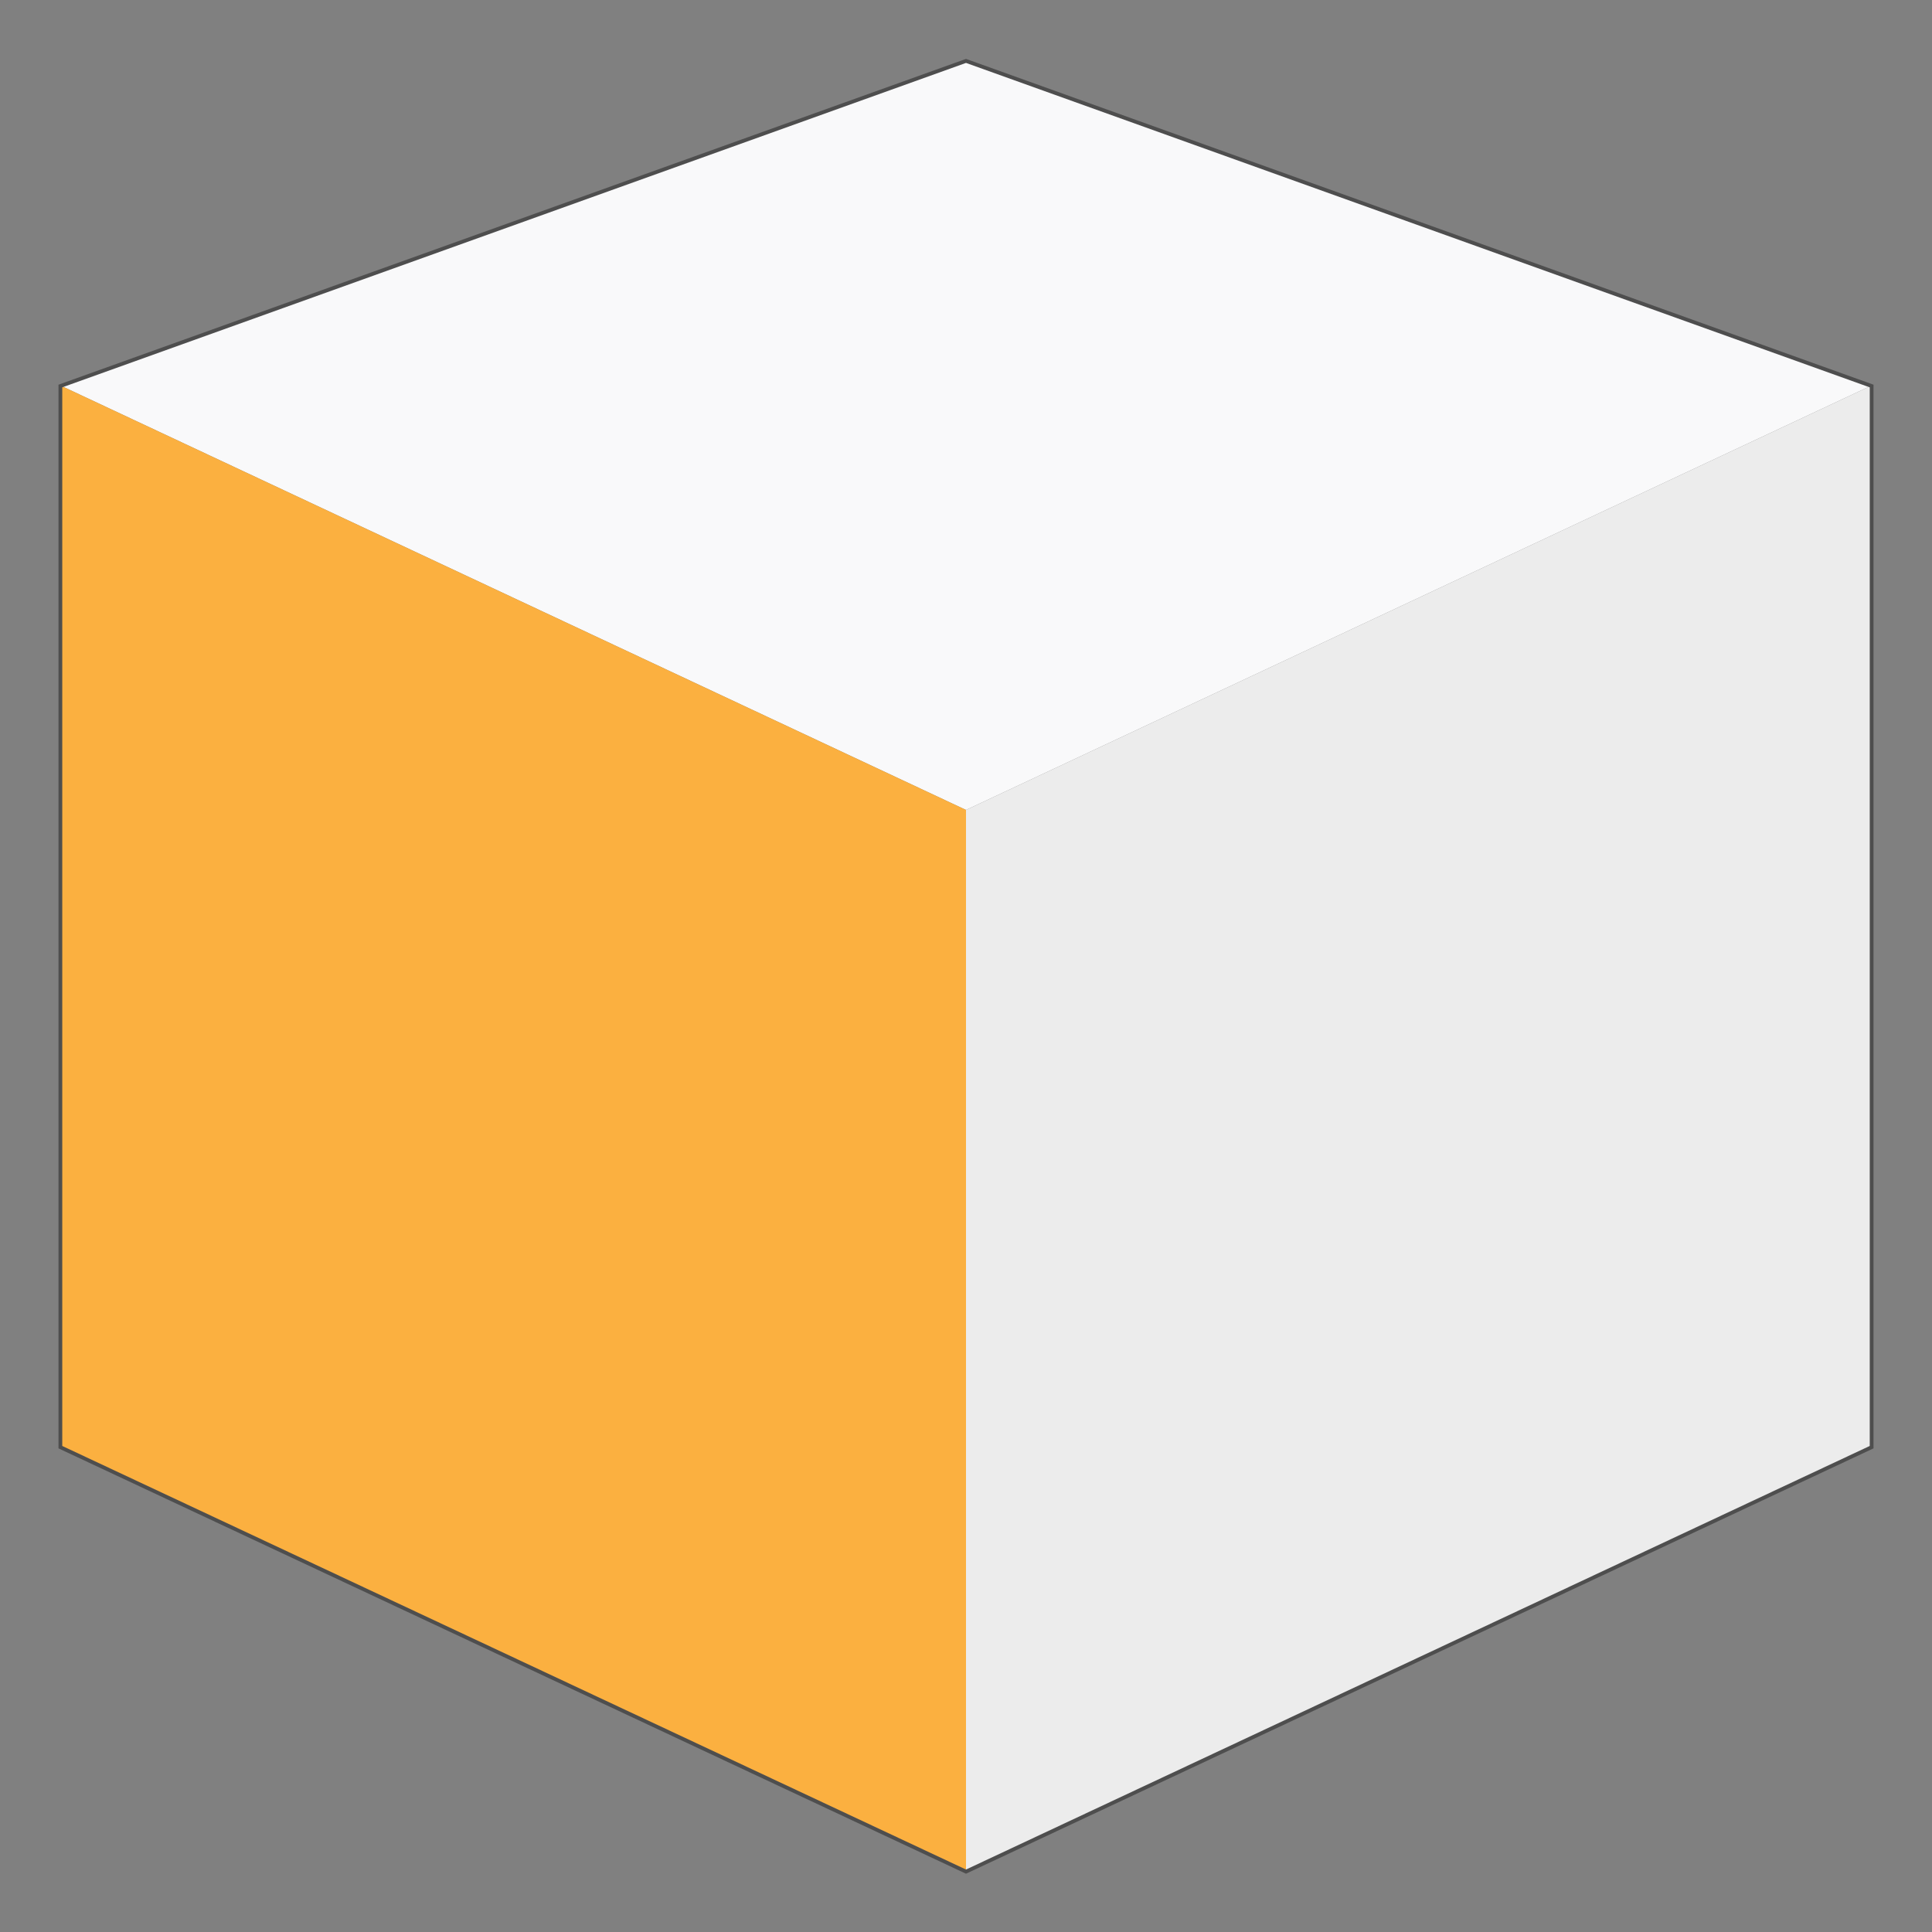<?xml version="1.0" encoding="utf-8"?>
<!-- Generator: Adobe Illustrator 16.0.3, SVG Export Plug-In . SVG Version: 6.00 Build 0)  -->
<!DOCTYPE svg PUBLIC "-//W3C//DTD SVG 1.1//EN" "http://www.w3.org/Graphics/SVG/1.1/DTD/svg11.dtd">
<svg version="1.1" id="Layer_1" xmlns="http://www.w3.org/2000/svg" xmlns:xlink="http://www.w3.org/1999/xlink" x="0px" y="0px"
	 width="512px" height="512px" viewBox="0 0 512 512" enable-background="new 0 0 512 512" xml:space="preserve">
<rect x="0" y="0" width="512" height="512" fill="#808080" stroke="none"/>
<g id="layer1" transform="translate(0,-1004.362)">
	<g id="g3000" transform="translate(-6,1003)">
		<path id="path2987" fill="#F9F9FA" d="M262,17.362L22,103.518l240,112.486l240-112.486L262,17.362z"/>
		<path id="path2989" fill="#ECECEC" d="M262,216.004V497.22l240-112.484V103.518L262,216.004z"/>
		<path id="path2991" fill="#FBB040" d="M262,216.004V497.22L22,384.734V103.518L262,216.004z"/>
		<path id="path2993" fill="none" stroke="#4E4E4E" d="M262,17.504L22,103.661v281.214l240,112.486l240-112.486V103.661L262,17.504z
			"/>
	</g>
</g>
</svg>
